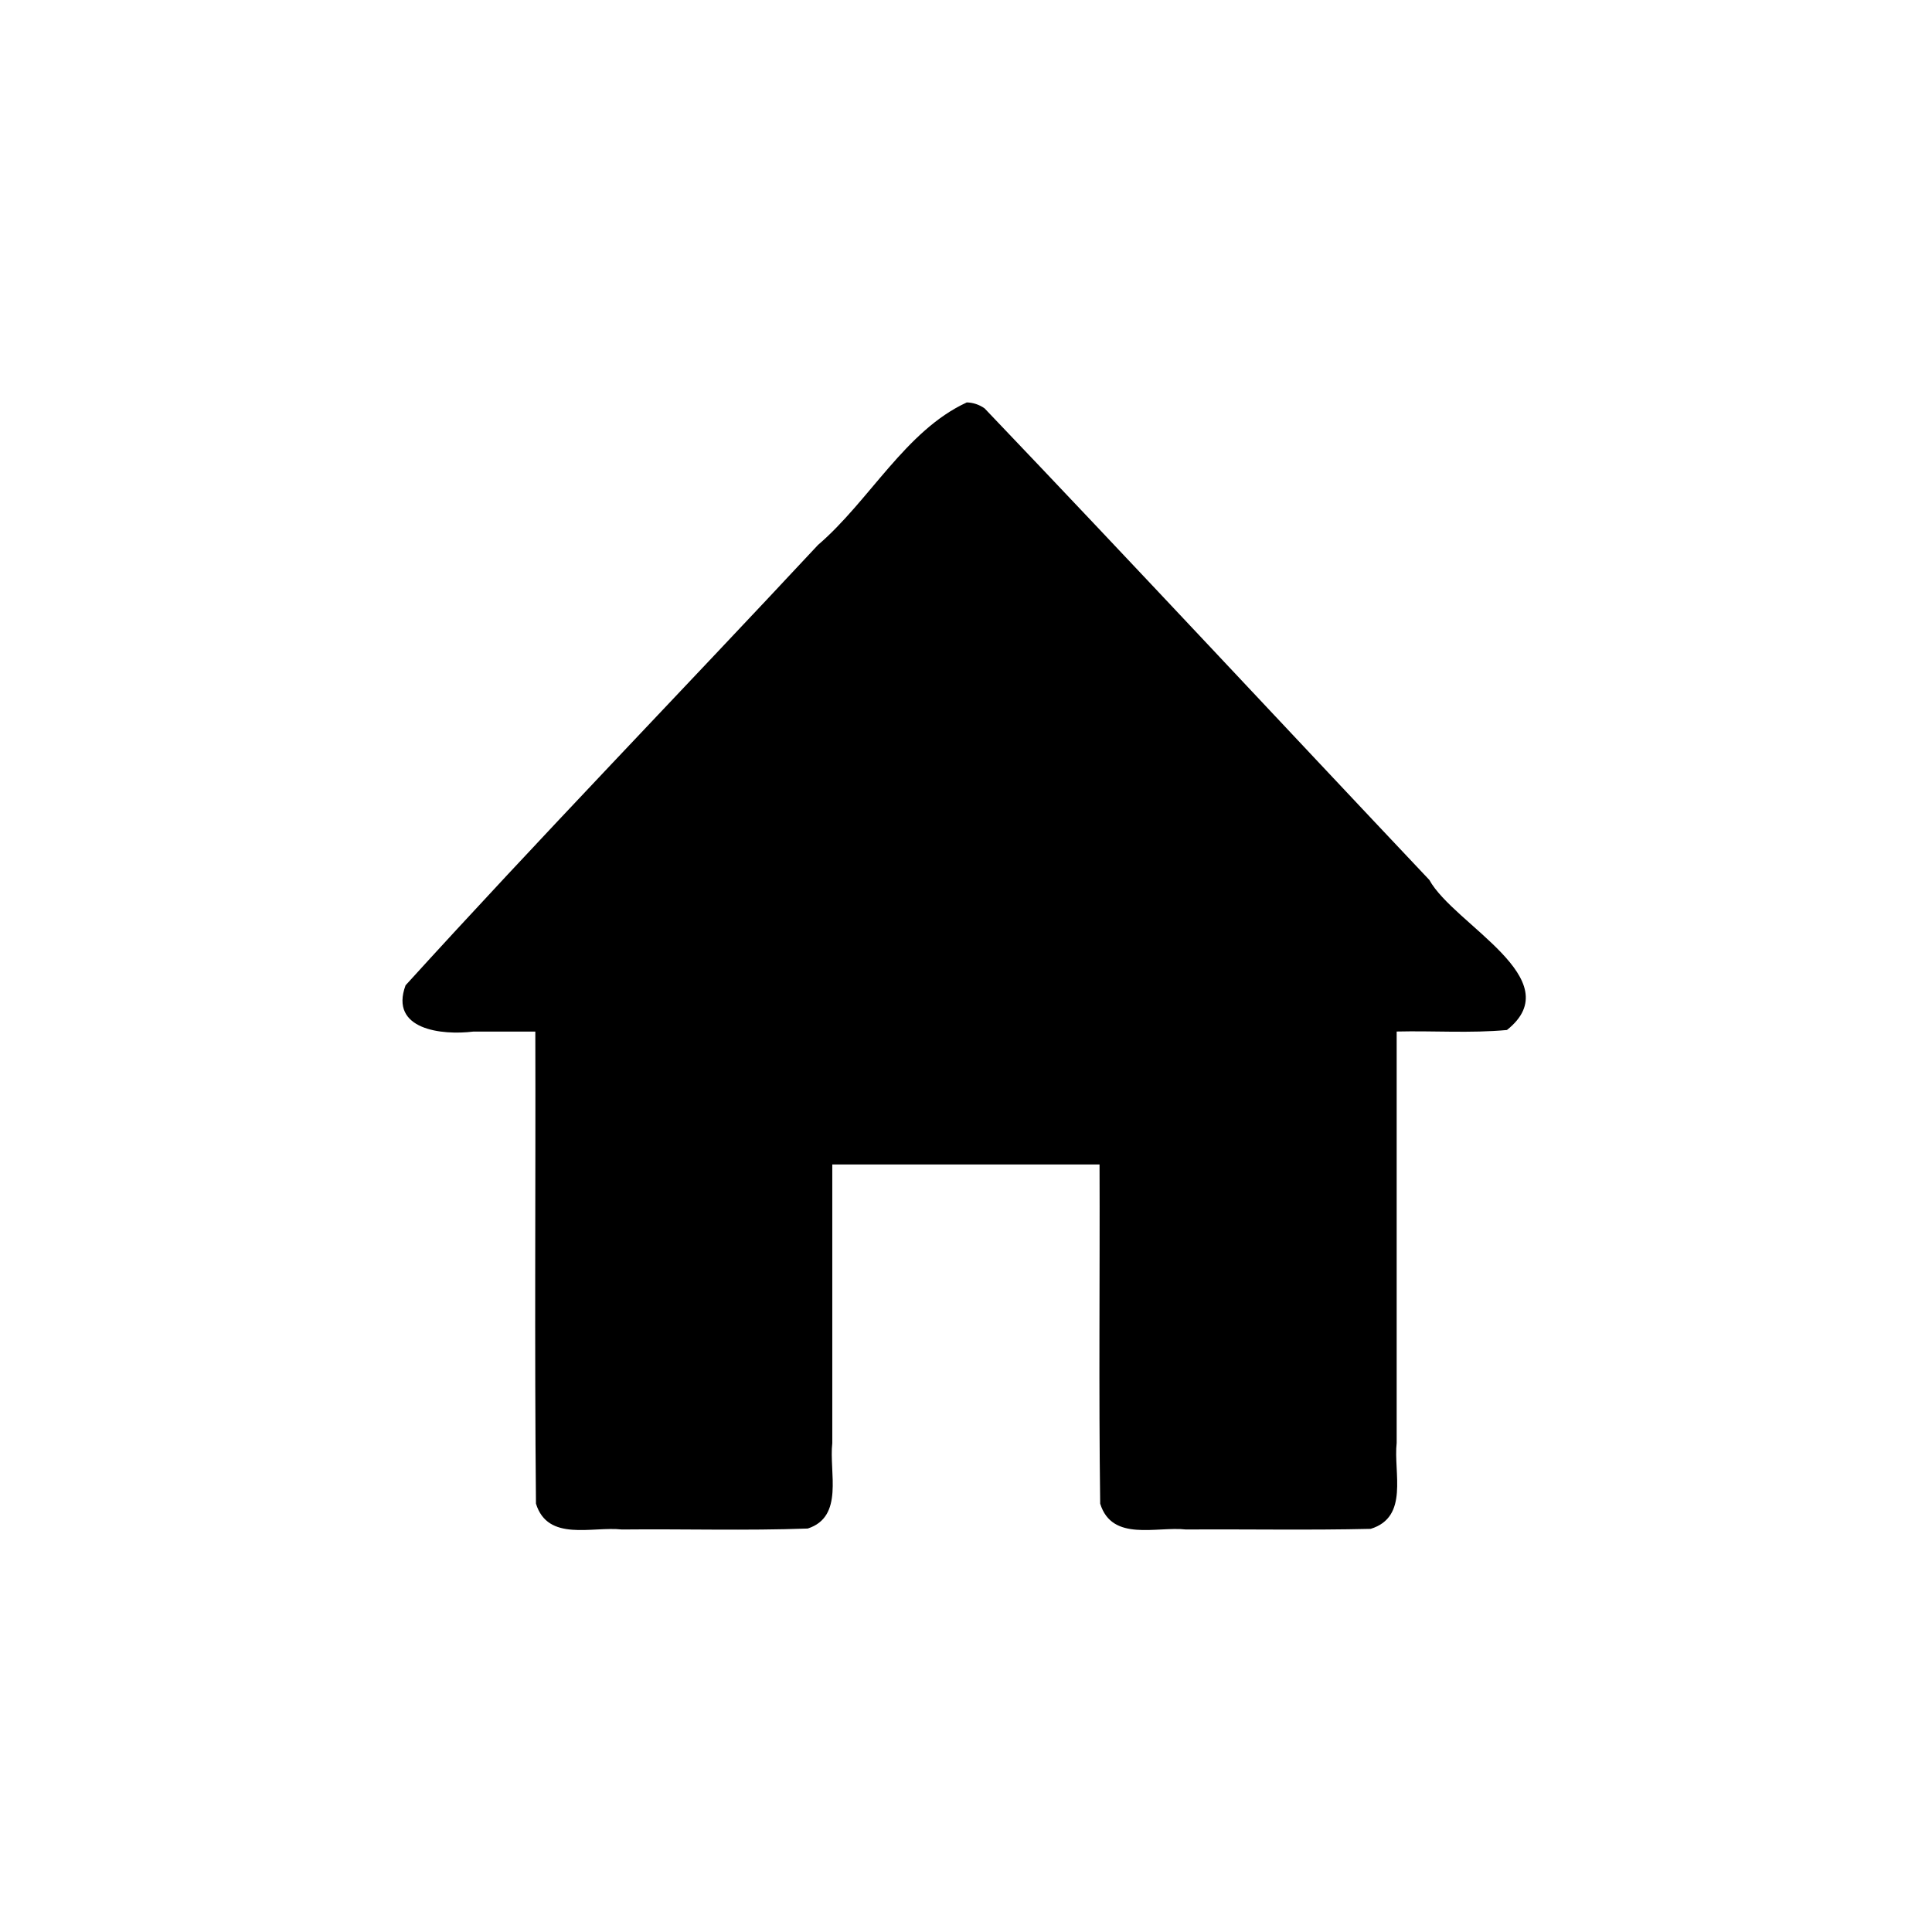 <?xml version="1.0" encoding="UTF-8" standalone="no"?>
<svg xmlns:rdf="http://www.w3.org/1999/02/22-rdf-syntax-ns#" xmlns="http://www.w3.org/2000/svg" height="48" width="48" version="1.1" xmlns:cc="http://creativecommons.org/ns#" xmlns:dc="http://purl.org/dc/elements/1.1/" viewBox="0 0 24 24">
<path style="color-rendering:auto;text-decoration-color:#000000;color:#000000;shape-rendering:auto;solid-color:#000000;text-decoration-line:none;fill:#000000;mix-blend-mode:normal;block-progression:tb;text-indent:0;image-rendering:auto;white-space:normal;text-decoration-style:solid;isolation:auto;text-transform:none" d="m12.008 5c-0.758 0.349-1.208 1.223-1.847 1.77-1.703 1.827-3.444 3.623-5.123 5.47-0.204 0.554 0.456 0.622 0.839 0.575h0.773c0.005 1.955-0.011 3.91 0.008 5.864 0.148 0.477 0.697 0.28 1.067 0.321 0.77-0.008 1.541 0.016 2.309-0.012 0.455-0.147 0.263-0.7 0.305-1.061v-3.462h3.32c0.005 1.405-0.011 2.81 0.008 4.214 0.148 0.477 0.697 0.28 1.067 0.321 0.764-0.005 1.529 0.01 2.293-0.008 0.479-0.147 0.282-0.697 0.323-1.068v-5.11c0.456-0.011 0.916 0.023 1.37-0.019 0.793-0.631-0.657-1.307-0.964-1.864-1.843-1.951-3.672-3.917-5.525-5.858-0.065-0.046-0.144-0.073-0.224-0.074z"/>
<path d="m0 0h24v24h-24z" fill="none"/>
</svg>
